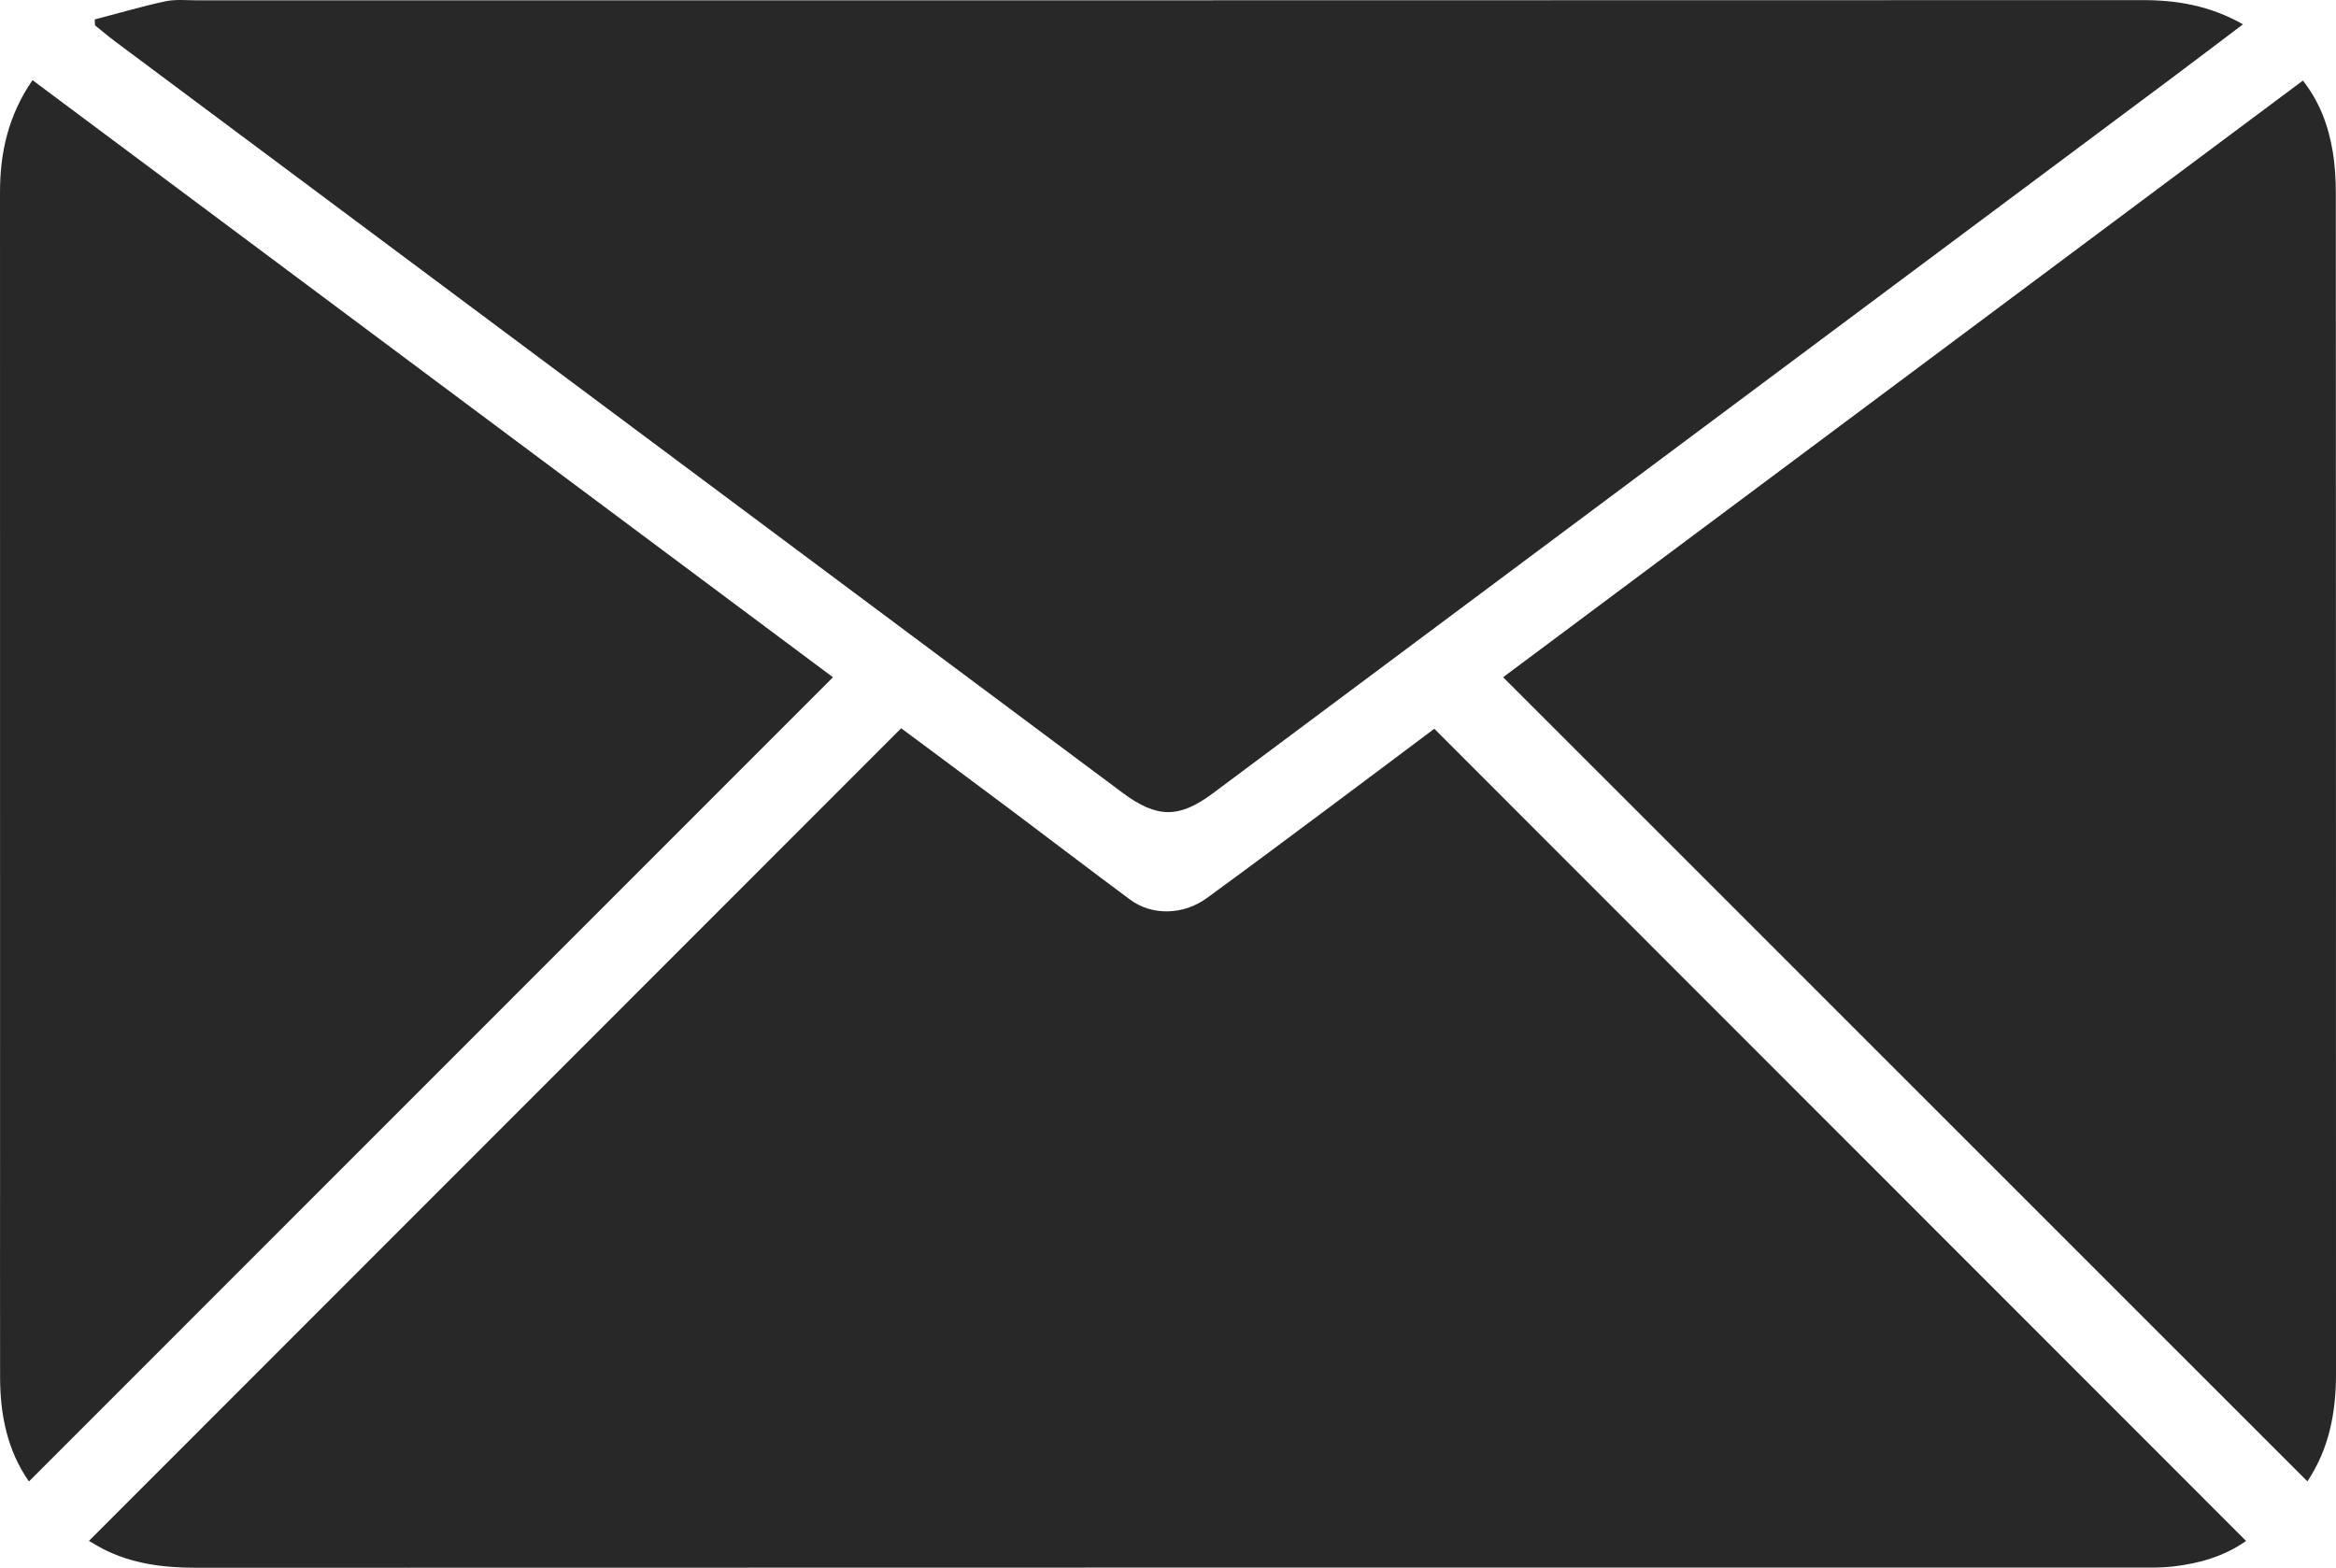 <!-- Generator: Adobe Illustrator 25.0.1, SVG Export Plug-In  -->
<svg version="1.1" xmlns="http://www.w3.org/2000/svg" xmlns:xlink="http://www.w3.org/1999/xlink" x="0px" y="0px"
	 width="230.177px" height="154.47px" viewBox="0 0 230.177 154.47"
	 style="overflow:visible;enable-background:new 0 0 230.177 154.47;" xml:space="preserve">
<style type="text/css">
	.st0{fill:#282828;}
</style>
<defs>
</defs>
<g id="edVN4u.tif_1_">
	<g>
		<path class="st0" d="M141.328,71.805c26.686,26.698,53.285,53.309,79.987,80.023c-2.129,1.513-4.647,2.239-7.304,2.531
			c-1.146,0.126-2.312,0.092-3.47,0.092c-63.734,0.004-127.469-0.003-191.203,0.02c-3.219,0.001-6.314-0.381-9.207-1.864
			c-0.472-0.242-0.921-0.527-1.366-0.783c26.707-26.719,53.311-53.334,80.033-80.068c3.616,2.69,7.277,5.4,10.922,8.131
			c3.89,2.914,7.745,5.874,11.652,8.765c2.132,1.578,5.222,1.524,7.531-0.156c4.227-3.075,8.409-6.213,12.601-9.335
			C134.768,76.73,138.02,74.283,141.328,71.805z"/>
		<path class="st0" d="M9.33,1.918c2.315-0.606,4.616-1.28,6.953-1.787c0.994-0.215,2.063-0.1,3.099-0.1
			c63.906-0.003,127.812,0.003,191.718-0.02c3.412-0.001,6.635,0.537,9.913,2.384c-2.476,1.868-4.768,3.616-7.078,5.339
			c-31.479,23.484-62.96,46.966-94.444,70.443c-3.333,2.485-5.512,2.446-8.899-0.079C77.5,53.419,44.405,28.742,11.312,4.06
			c-0.666-0.497-1.298-1.039-1.946-1.56C9.354,2.306,9.342,2.112,9.33,1.918z"/>
		<path class="st0" d="M227.358,145.959c-26.443-26.438-52.787-52.776-79.249-79.232c26.184-19.533,52.428-39.109,78.806-58.787
			c1.666,2.112,2.519,4.477,2.939,6.996c0.229,1.374,0.306,2.788,0.306,4.184c0.016,38.748,0.01,77.495,0.017,116.243
			C230.178,139.148,229.51,142.733,227.358,145.959z"/>
		<path class="st0" d="M3.203,7.896c26.434,19.719,52.679,39.296,78.872,58.834c-26.453,26.458-52.793,52.803-79.223,79.238
			c-2.116-3.028-2.836-6.532-2.843-10.232c-0.015-7.311-0.002-14.622-0.002-21.933c0-31.62,0.002-63.239-0.006-94.859
			C-0.001,15.028,0.817,11.367,3.203,7.896z"/>
	</g>
</g>
</svg>